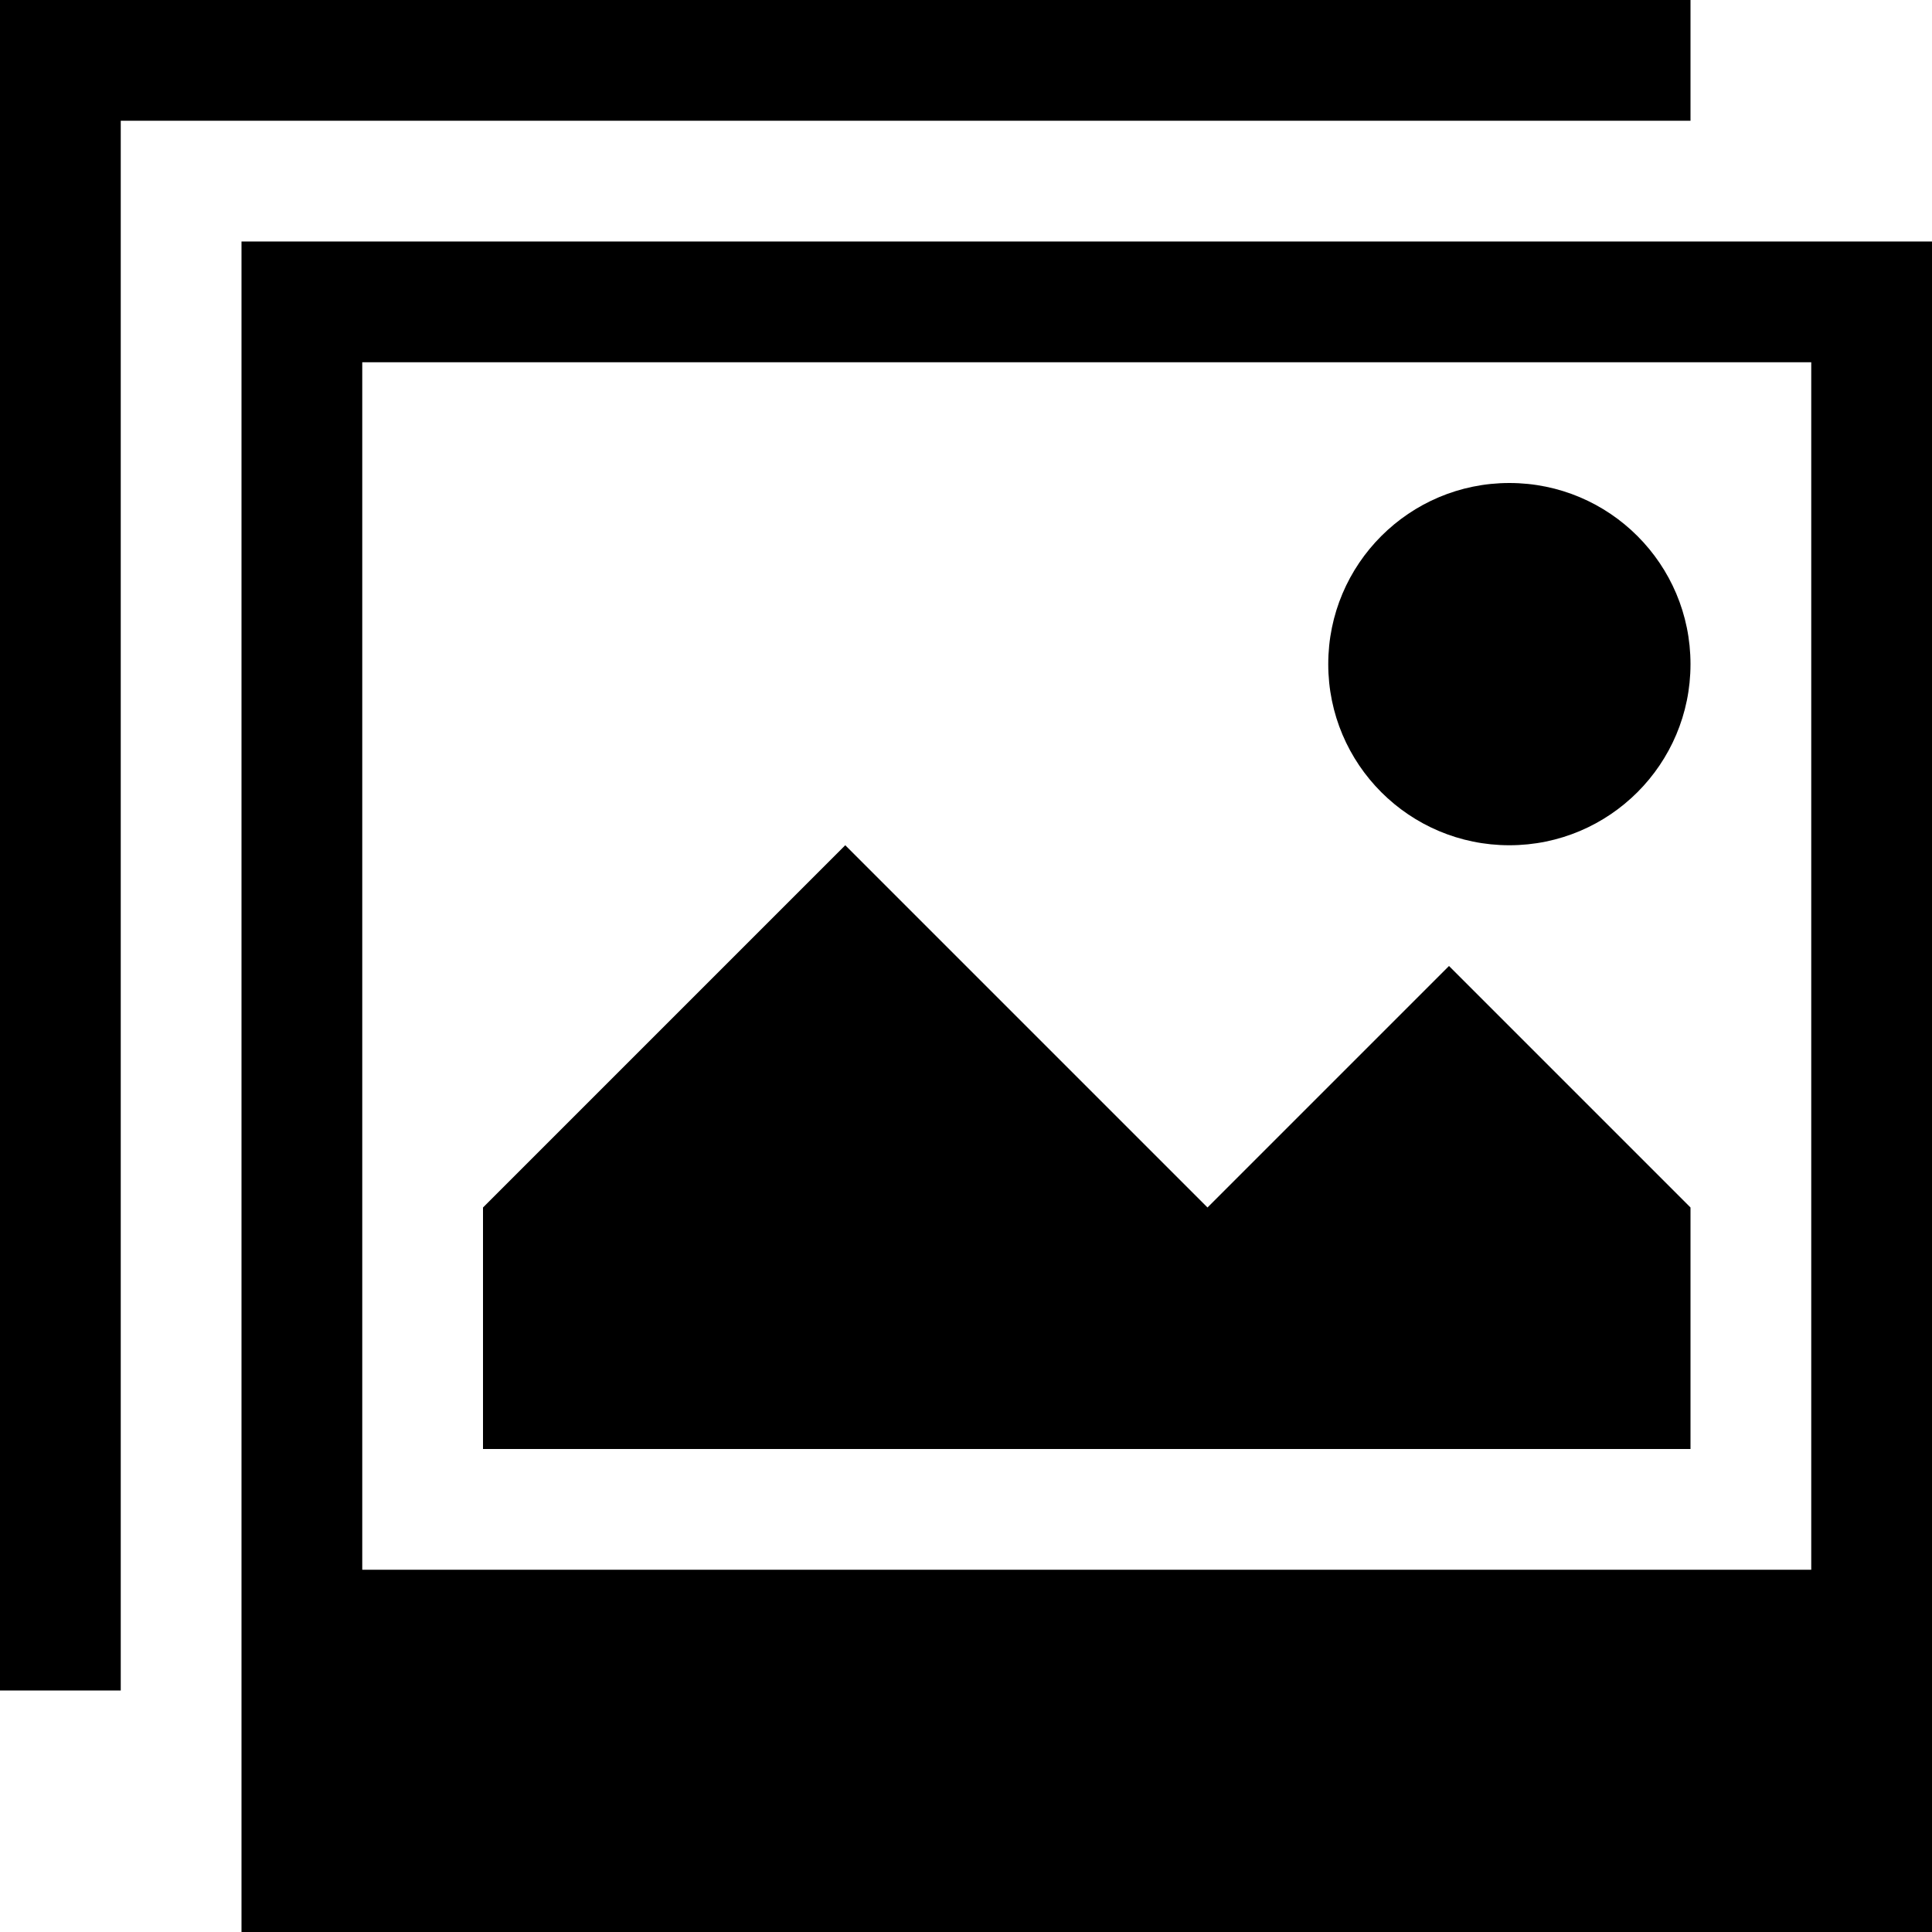 <svg xmlns="http://www.w3.org/2000/svg" height="16" viewBox="0 0 16 16"><circle cx="12.5" cy="5.5" r="1.5"/><path d="M14 10l-2-2-2 2-3-3-3 3v2h10z"/><path d="M15 3v10H3V3h12m1-1H2v14h14V2z"/><path d="M1 1h13V0H0v14h1z"/></svg>